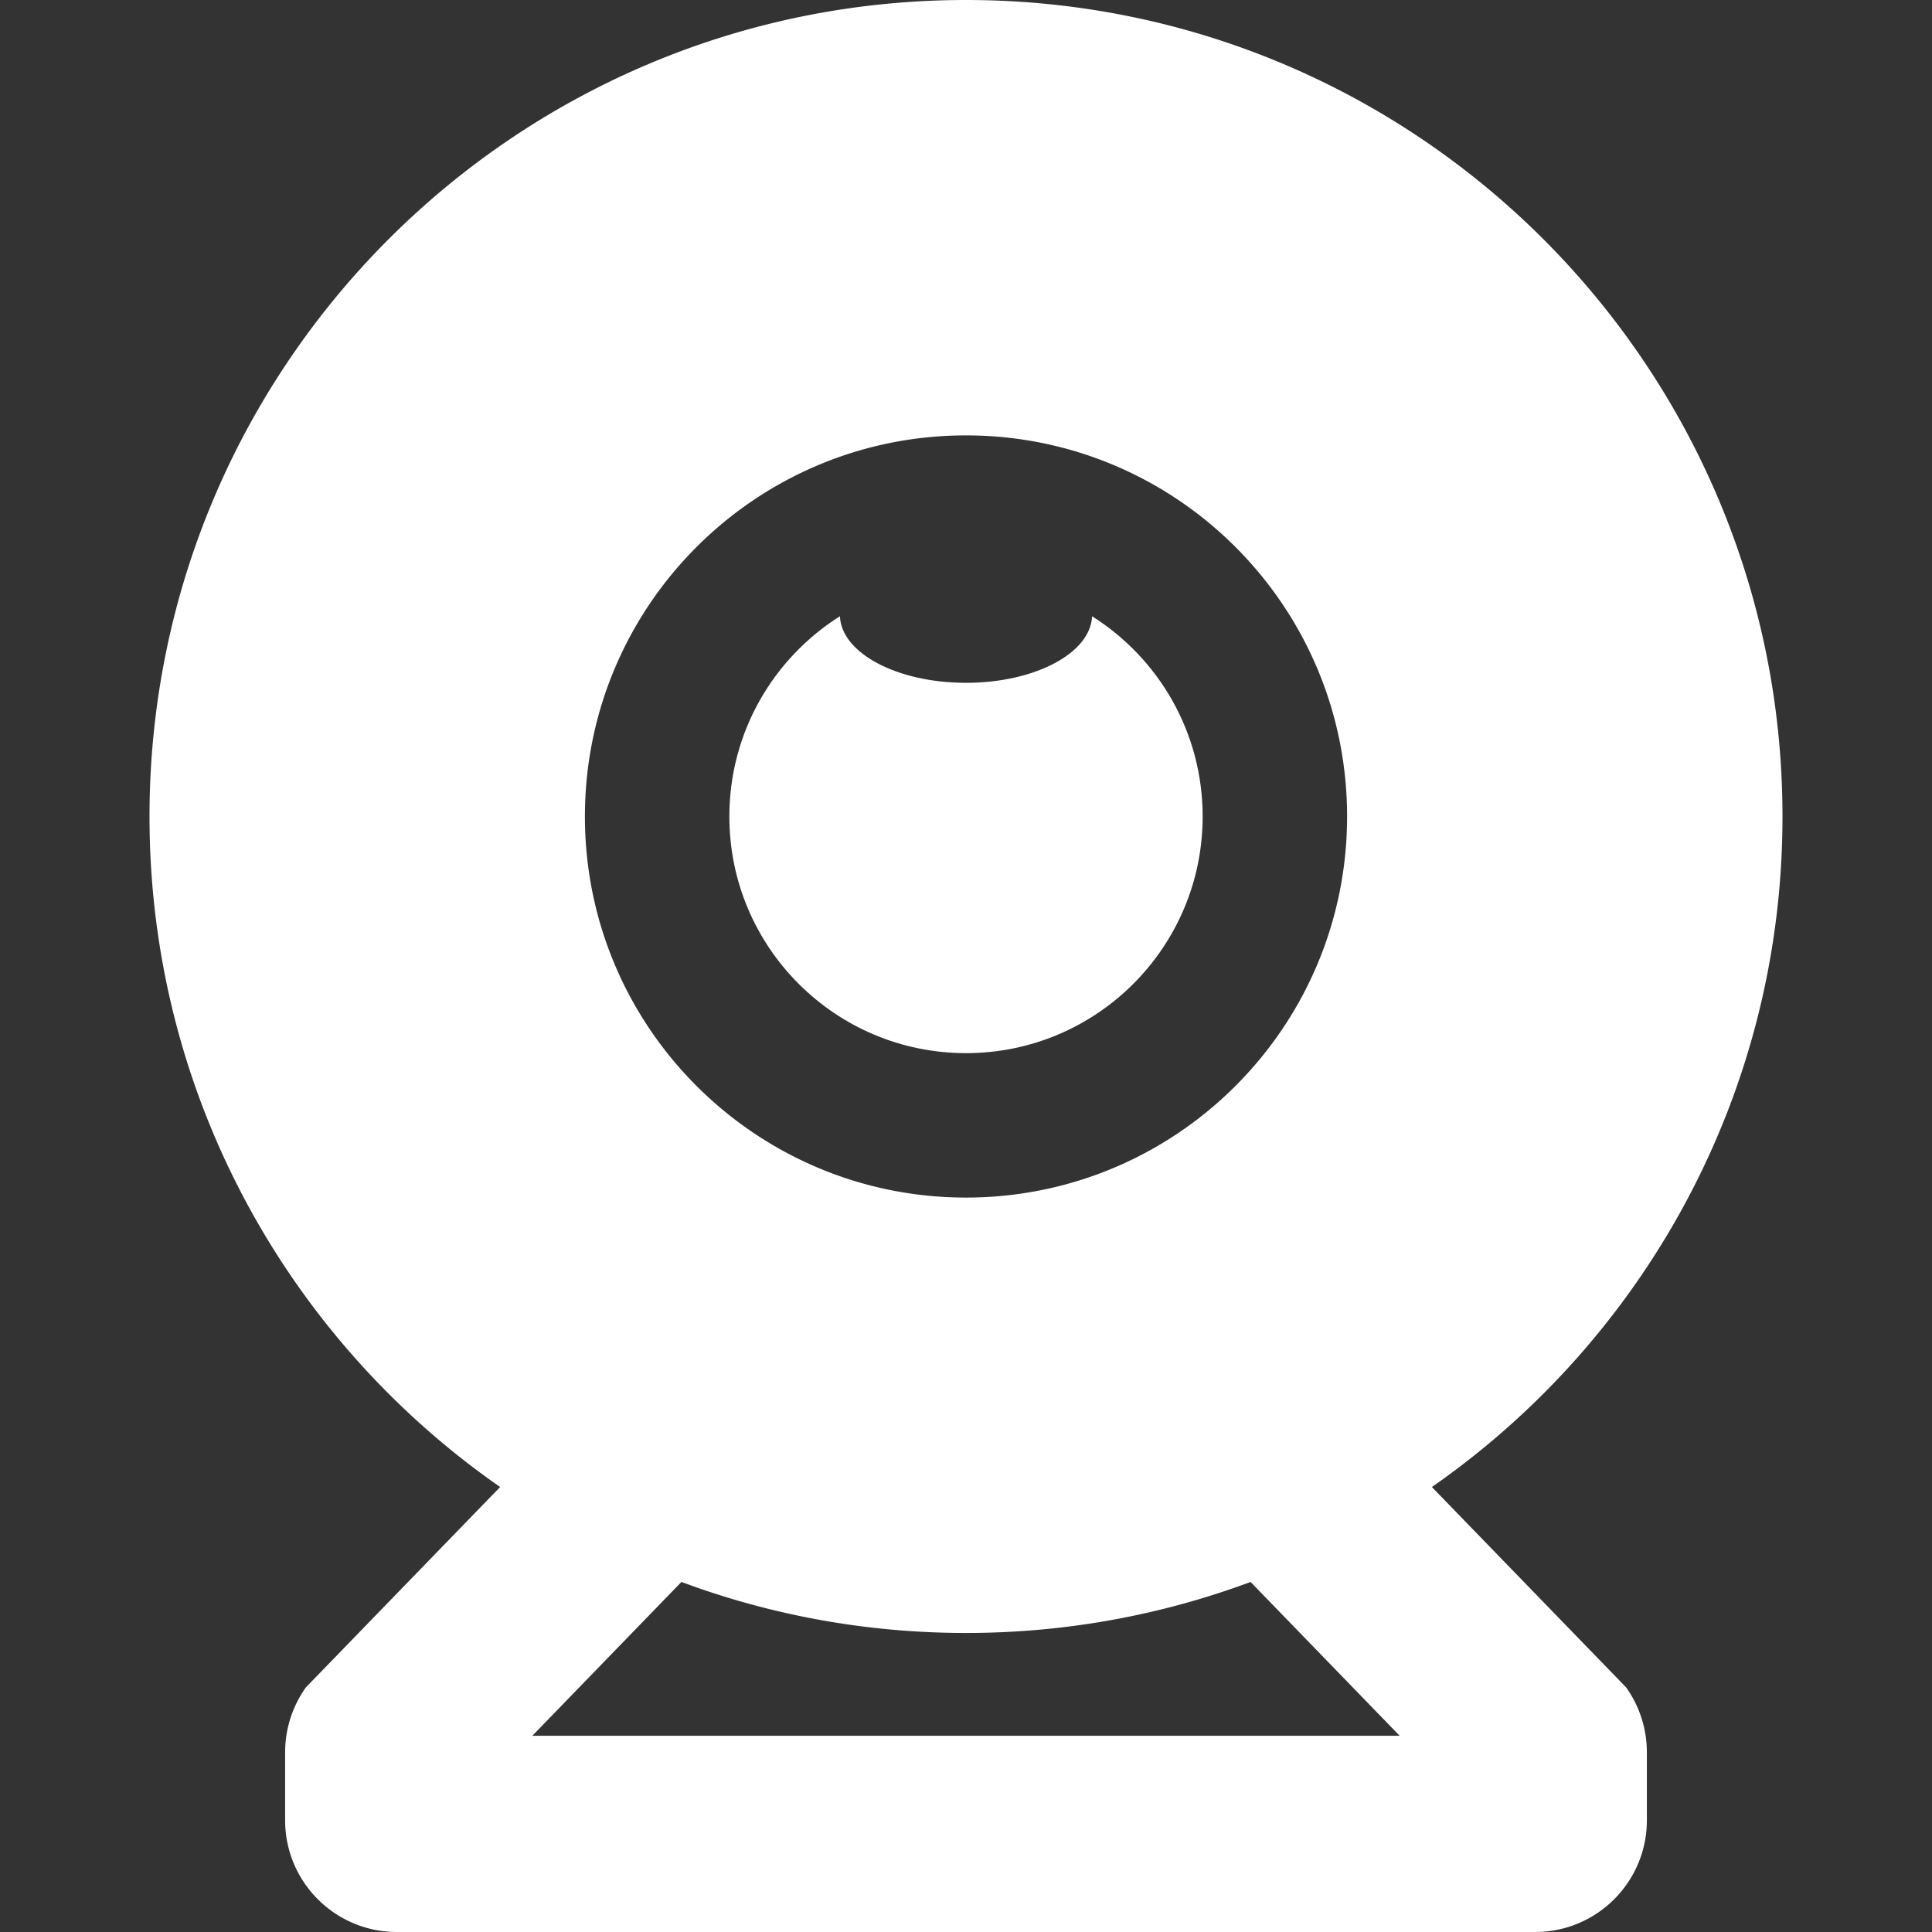 <svg xmlns="http://www.w3.org/2000/svg" viewBox="0 0 370 370"><rect x="0" y="0" width="370" height="370" fill="#333333" stroke="none"/><g fill="#fff"><path d="M274.221 284.781c40.578-28.245 67.146-75.225 67.146-128.415C341.367 70.008 271.358 0 185 0 98.643 0 28.633 70.008 28.633 156.365c0 53.19 26.568 100.17 67.146 128.415l-37.202 38.376a21.42 21.42 0 0 0-3.972 12.416v13.031c0 11.817 9.58 21.396 21.396 21.396h217.998c11.815 0 21.395-9.579 21.395-21.396v-13.031a21.42 21.42 0 0 0-3.972-12.416l-37.201-38.375zM185 83.383c40.309 0 72.983 32.676 72.983 72.982 0 40.307-32.674 72.983-72.983 72.983s-72.982-32.676-72.982-72.983c0-40.306 32.673-72.982 72.982-72.982zm-83.048 249.033l28.549-29.454c16.969 6.314 35.328 9.769 54.499 9.769s37.53-3.455 54.499-9.769l28.549 29.454H101.952z"/><path d="M185 201.689c25.033 0 45.322-20.291 45.322-45.324 0-16.152-8.456-30.32-21.177-38.349-.274 7.068-10.968 12.752-24.145 12.752-13.176 0-23.871-5.684-24.145-12.752-12.721 8.028-21.177 22.197-21.177 38.349 0 25.033 20.289 45.324 45.322 45.324z"/></g></svg>